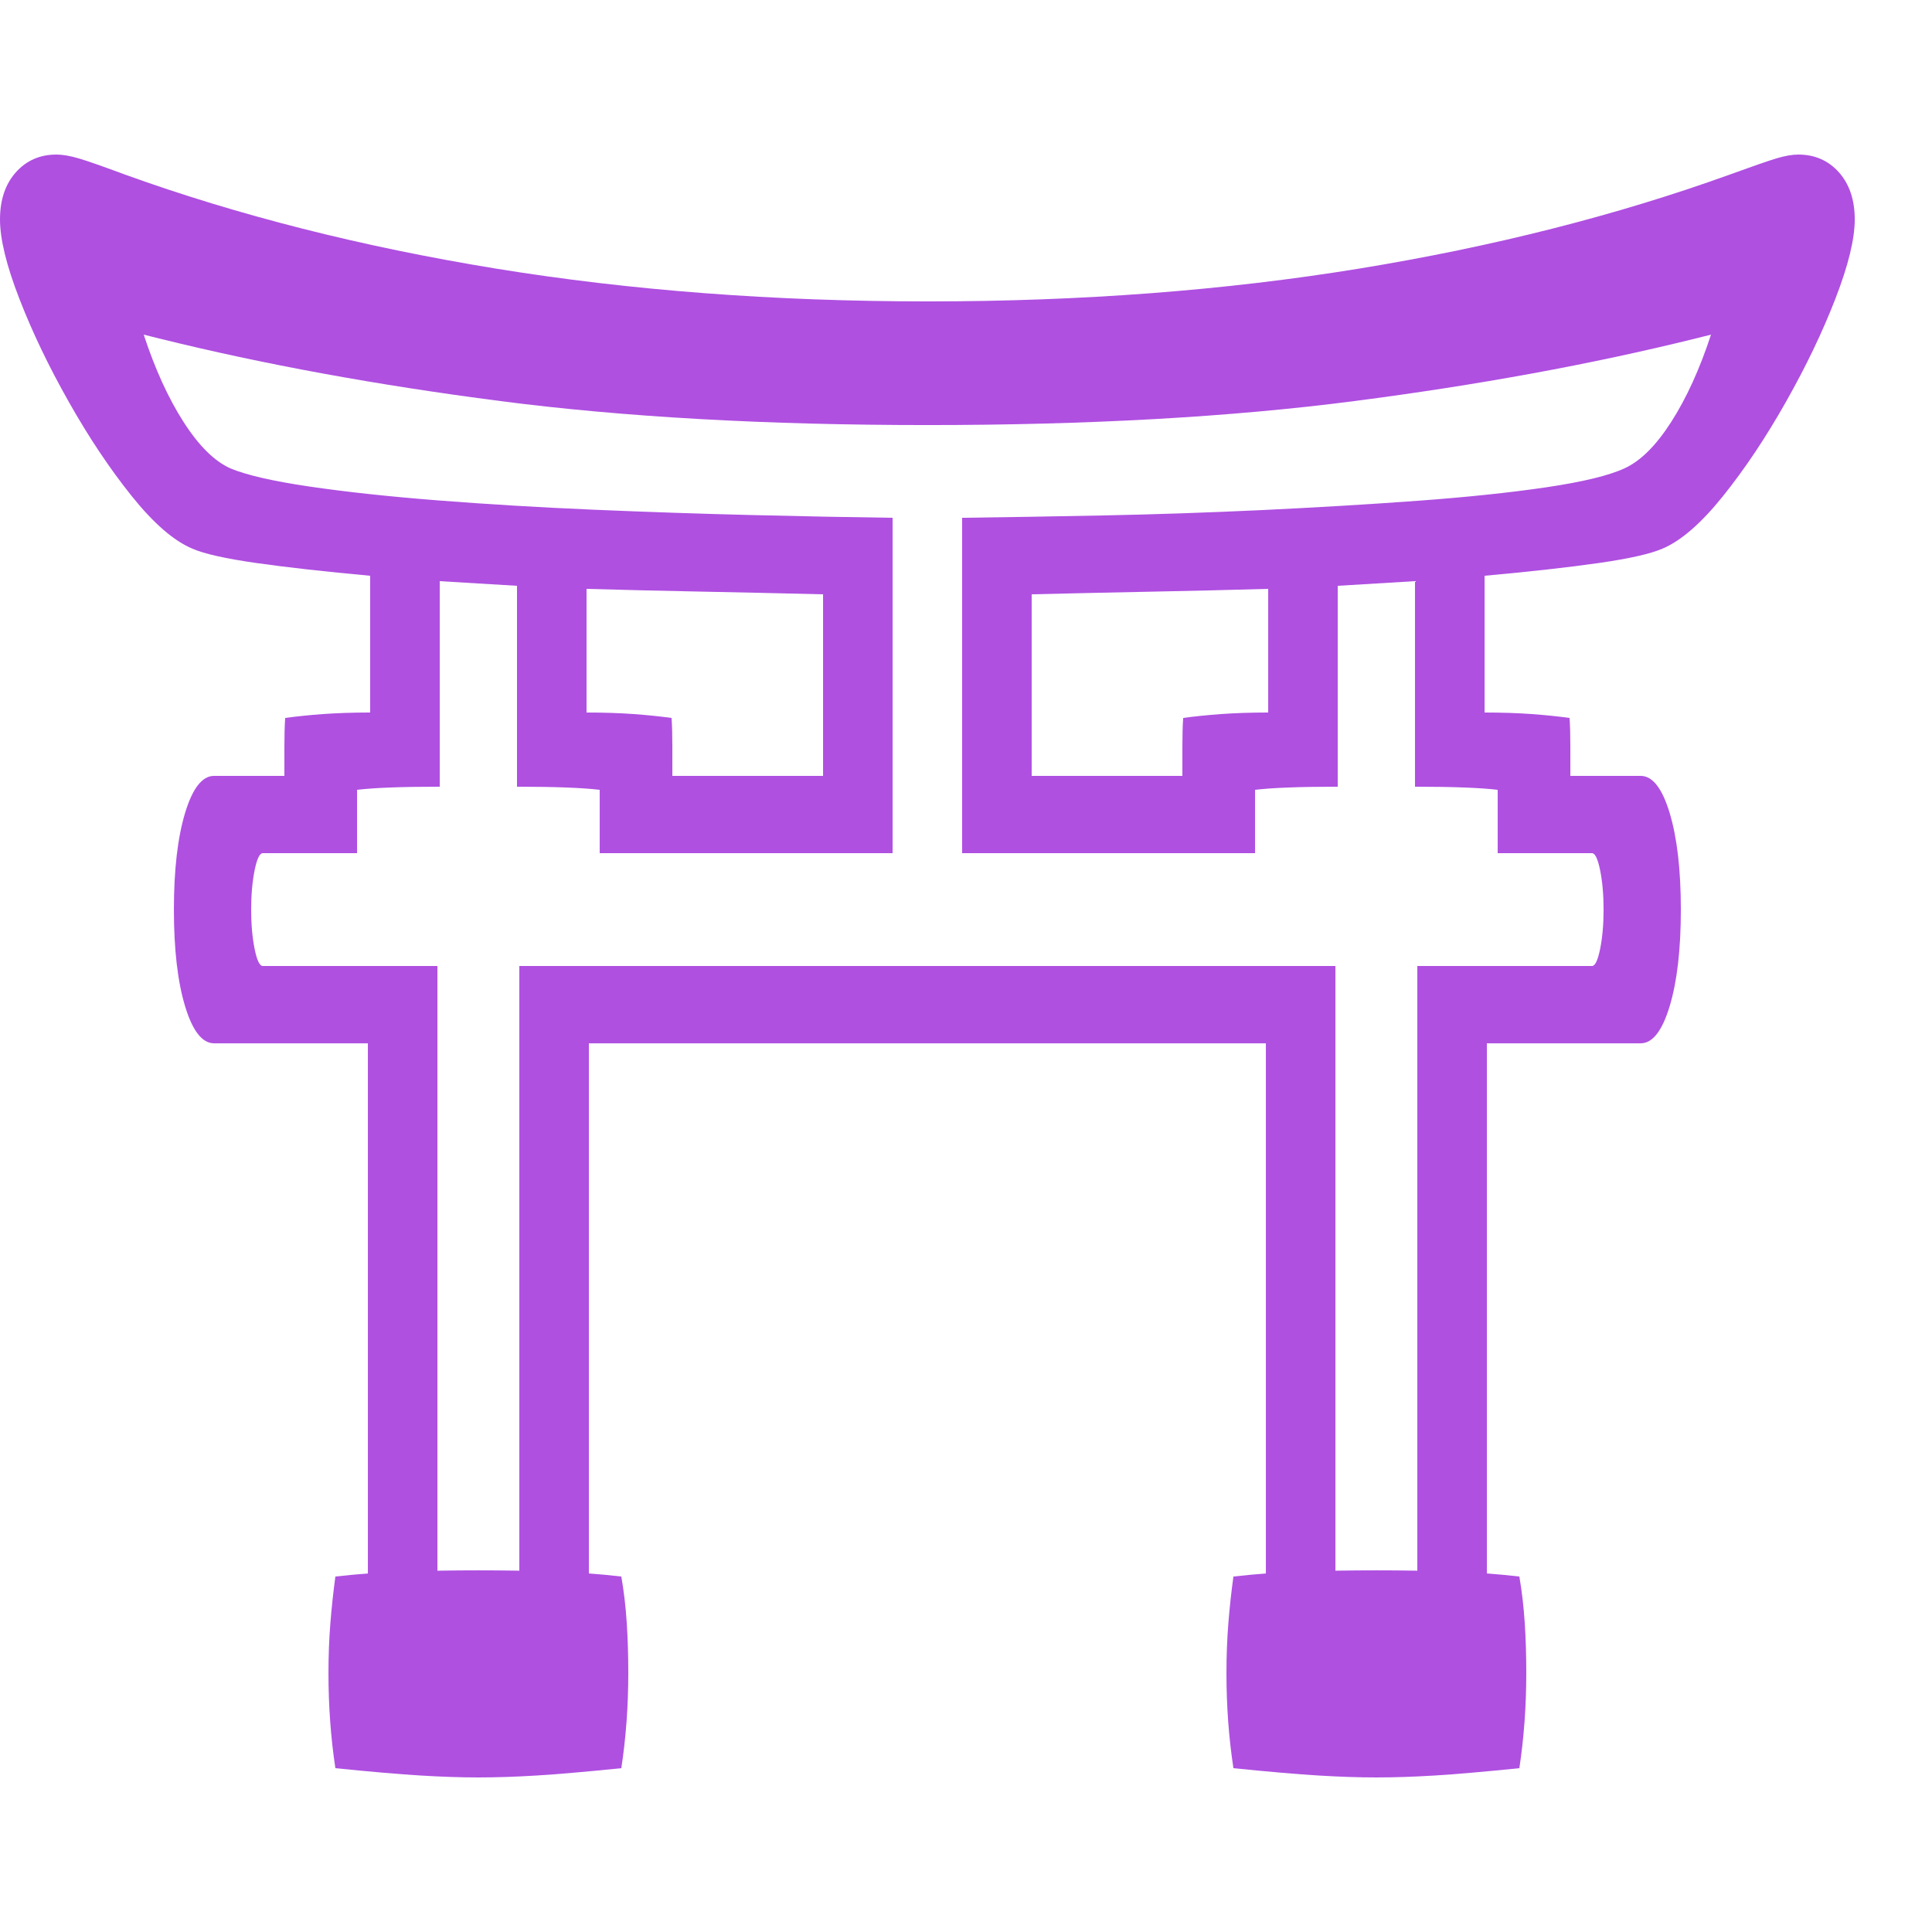 <svg version="1.1" xmlns="http://www.w3.org/2000/svg" style="fill:rgba(0,0,0,1.0)" width="256" height="256" viewBox="0 0 39.062 32.812"><path fill="rgb(175, 80, 225)" d="M7.438 30.906 L7.438 17.969 L4.328 17.969 C4.089 17.969 3.893 17.719 3.742 17.219 C3.591 16.719 3.516 16.068 3.516 15.266 C3.516 14.464 3.591 13.813 3.742 13.312 C3.893 12.812 4.089 12.562 4.328 12.562 L5.75 12.562 C5.75 12.406 5.75 12.211 5.75 11.977 C5.75 11.742 5.755 11.547 5.766 11.391 C5.995 11.359 6.25 11.333 6.531 11.312 C6.813 11.292 7.13 11.281 7.484 11.281 L7.484 8.516 C6.568 8.432 5.799 8.346 5.18 8.258 C4.56 8.169 4.13 8.073 3.891 7.969 C3.516 7.812 3.107 7.458 2.664 6.906 C2.221 6.354 1.797 5.719 1.391 5 C0.984 4.281 0.651 3.586 0.391 2.914 C0.13 2.242 0 1.708 0 1.312 C0 0.917 0.107 0.599 0.32 0.359 C0.534 0.12 0.807 -0 1.141 -0 C1.266 -0 1.417 0.026 1.594 0.078 C1.771 0.13 2.083 0.24 2.531 0.406 C4.813 1.229 7.31 1.862 10.023 2.305 C12.737 2.747 15.651 2.969 18.766 2.969 C21.87 2.969 24.776 2.747 27.484 2.305 C30.193 1.862 32.687 1.229 34.969 0.406 C35.427 0.24 35.742 0.13 35.914 0.078 C36.086 0.026 36.234 -0 36.359 -0 C36.693 -0 36.966 0.12 37.18 0.359 C37.393 0.599 37.5 0.917 37.5 1.312 C37.5 1.708 37.37 2.242 37.109 2.914 C36.849 3.586 36.516 4.281 36.109 5 C35.703 5.719 35.279 6.354 34.836 6.906 C34.393 7.458 33.984 7.812 33.609 7.969 C33.37 8.073 32.943 8.169 32.328 8.258 C31.714 8.346 30.943 8.432 30.016 8.516 L30.016 11.281 C30.37 11.281 30.687 11.292 30.969 11.312 C31.25 11.333 31.505 11.359 31.734 11.391 C31.745 11.547 31.75 11.742 31.75 11.977 C31.75 12.211 31.75 12.406 31.75 12.562 L33.172 12.562 C33.411 12.562 33.607 12.812 33.758 13.312 C33.909 13.813 33.984 14.464 33.984 15.266 C33.984 16.068 33.909 16.719 33.758 17.219 C33.607 17.719 33.411 17.969 33.172 17.969 L30.062 17.969 L30.062 30.906 L25.594 30.906 L25.594 17.969 L11.906 17.969 L11.906 30.906 Z M9.672 32.812 C9.318 32.812 8.927 32.799 8.5 32.773 C8.073 32.747 7.5 32.698 6.781 32.625 C6.688 32.01 6.641 31.37 6.641 30.703 C6.641 30.349 6.654 30.01 6.68 29.688 C6.706 29.365 6.74 29.052 6.781 28.75 C7.24 28.698 7.708 28.664 8.188 28.648 C8.667 28.633 9.161 28.625 9.672 28.625 C10.193 28.625 10.693 28.633 11.172 28.648 C11.651 28.664 12.115 28.698 12.562 28.75 C12.615 29.052 12.651 29.365 12.672 29.688 C12.693 30.01 12.703 30.349 12.703 30.703 C12.703 31.37 12.656 32.01 12.562 32.625 C11.844 32.698 11.273 32.747 10.852 32.773 C10.43 32.799 10.036 32.812 9.672 32.812 Z M27.828 32.812 C27.474 32.812 27.083 32.799 26.656 32.773 C26.229 32.747 25.656 32.698 24.938 32.625 C24.844 32.01 24.797 31.37 24.797 30.703 C24.797 30.349 24.81 30.01 24.836 29.688 C24.862 29.365 24.896 29.052 24.938 28.75 C25.396 28.698 25.862 28.664 26.336 28.648 C26.81 28.633 27.307 28.625 27.828 28.625 C28.349 28.625 28.849 28.633 29.328 28.648 C29.807 28.664 30.271 28.698 30.719 28.75 C30.771 29.052 30.807 29.365 30.828 29.688 C30.849 30.01 30.859 30.349 30.859 30.703 C30.859 31.37 30.812 32.01 30.719 32.625 C30 32.698 29.43 32.747 29.008 32.773 C28.586 32.799 28.193 32.812 27.828 32.812 Z M8.844 29.344 L10.5 29.344 L10.5 16.406 L27 16.406 L27 29.344 L28.656 29.344 L28.656 16.406 L32.188 16.406 C32.25 16.406 32.305 16.292 32.352 16.062 C32.398 15.833 32.422 15.568 32.422 15.266 C32.422 14.964 32.398 14.698 32.352 14.469 C32.305 14.24 32.25 14.125 32.188 14.125 L30.281 14.125 L30.281 12.844 C30.104 12.823 29.878 12.807 29.602 12.797 C29.326 12.786 28.995 12.781 28.609 12.781 L28.609 8.625 L27.047 8.719 L27.047 12.781 C26.661 12.781 26.331 12.786 26.055 12.797 C25.779 12.807 25.552 12.823 25.375 12.844 L25.375 14.125 L19.453 14.125 L19.453 7.344 C20.286 7.333 21.229 7.318 22.281 7.297 C23.333 7.276 24.411 7.24 25.516 7.188 C26.62 7.135 27.669 7.073 28.664 7 C29.659 6.927 30.526 6.836 31.266 6.727 C32.005 6.617 32.531 6.49 32.844 6.344 C33.167 6.198 33.482 5.885 33.789 5.406 C34.096 4.927 34.365 4.339 34.594 3.641 L34.281 3.719 C32.177 4.24 29.878 4.661 27.383 4.984 C24.888 5.307 22.01 5.469 18.75 5.469 C15.49 5.469 12.612 5.307 10.117 4.984 C7.622 4.661 5.323 4.24 3.219 3.719 L2.906 3.641 C3.135 4.339 3.404 4.927 3.711 5.406 C4.018 5.885 4.333 6.198 4.656 6.344 C4.979 6.479 5.51 6.602 6.25 6.711 C6.99 6.82 7.857 6.914 8.852 6.992 C9.846 7.07 10.893 7.133 11.992 7.18 C13.091 7.227 14.167 7.263 15.219 7.289 C16.271 7.315 17.214 7.333 18.047 7.344 L18.047 14.125 L12.125 14.125 L12.125 12.844 C11.948 12.823 11.721 12.807 11.445 12.797 C11.169 12.786 10.839 12.781 10.453 12.781 L10.453 8.719 L8.891 8.625 L8.891 12.781 C8.505 12.781 8.174 12.786 7.898 12.797 C7.622 12.807 7.396 12.823 7.219 12.844 L7.219 14.125 L5.312 14.125 C5.25 14.125 5.195 14.24 5.148 14.469 C5.102 14.698 5.078 14.964 5.078 15.266 C5.078 15.568 5.102 15.833 5.148 16.062 C5.195 16.292 5.25 16.406 5.312 16.406 L8.844 16.406 Z M13.594 12.562 L16.641 12.562 L16.641 8.891 C15.786 8.87 14.958 8.852 14.156 8.836 C13.354 8.82 12.589 8.802 11.859 8.781 L11.859 11.281 C12.214 11.281 12.531 11.292 12.812 11.312 C13.094 11.333 13.349 11.359 13.578 11.391 C13.589 11.547 13.594 11.742 13.594 11.977 C13.594 12.211 13.594 12.406 13.594 12.562 Z M20.859 12.562 L23.906 12.562 C23.906 12.406 23.906 12.211 23.906 11.977 C23.906 11.742 23.911 11.547 23.922 11.391 C24.151 11.359 24.406 11.333 24.688 11.312 C24.969 11.292 25.286 11.281 25.641 11.281 L25.641 8.781 C24.911 8.802 24.148 8.82 23.352 8.836 C22.555 8.852 21.724 8.87 20.859 8.891 Z M39.062 27.344" /></svg>